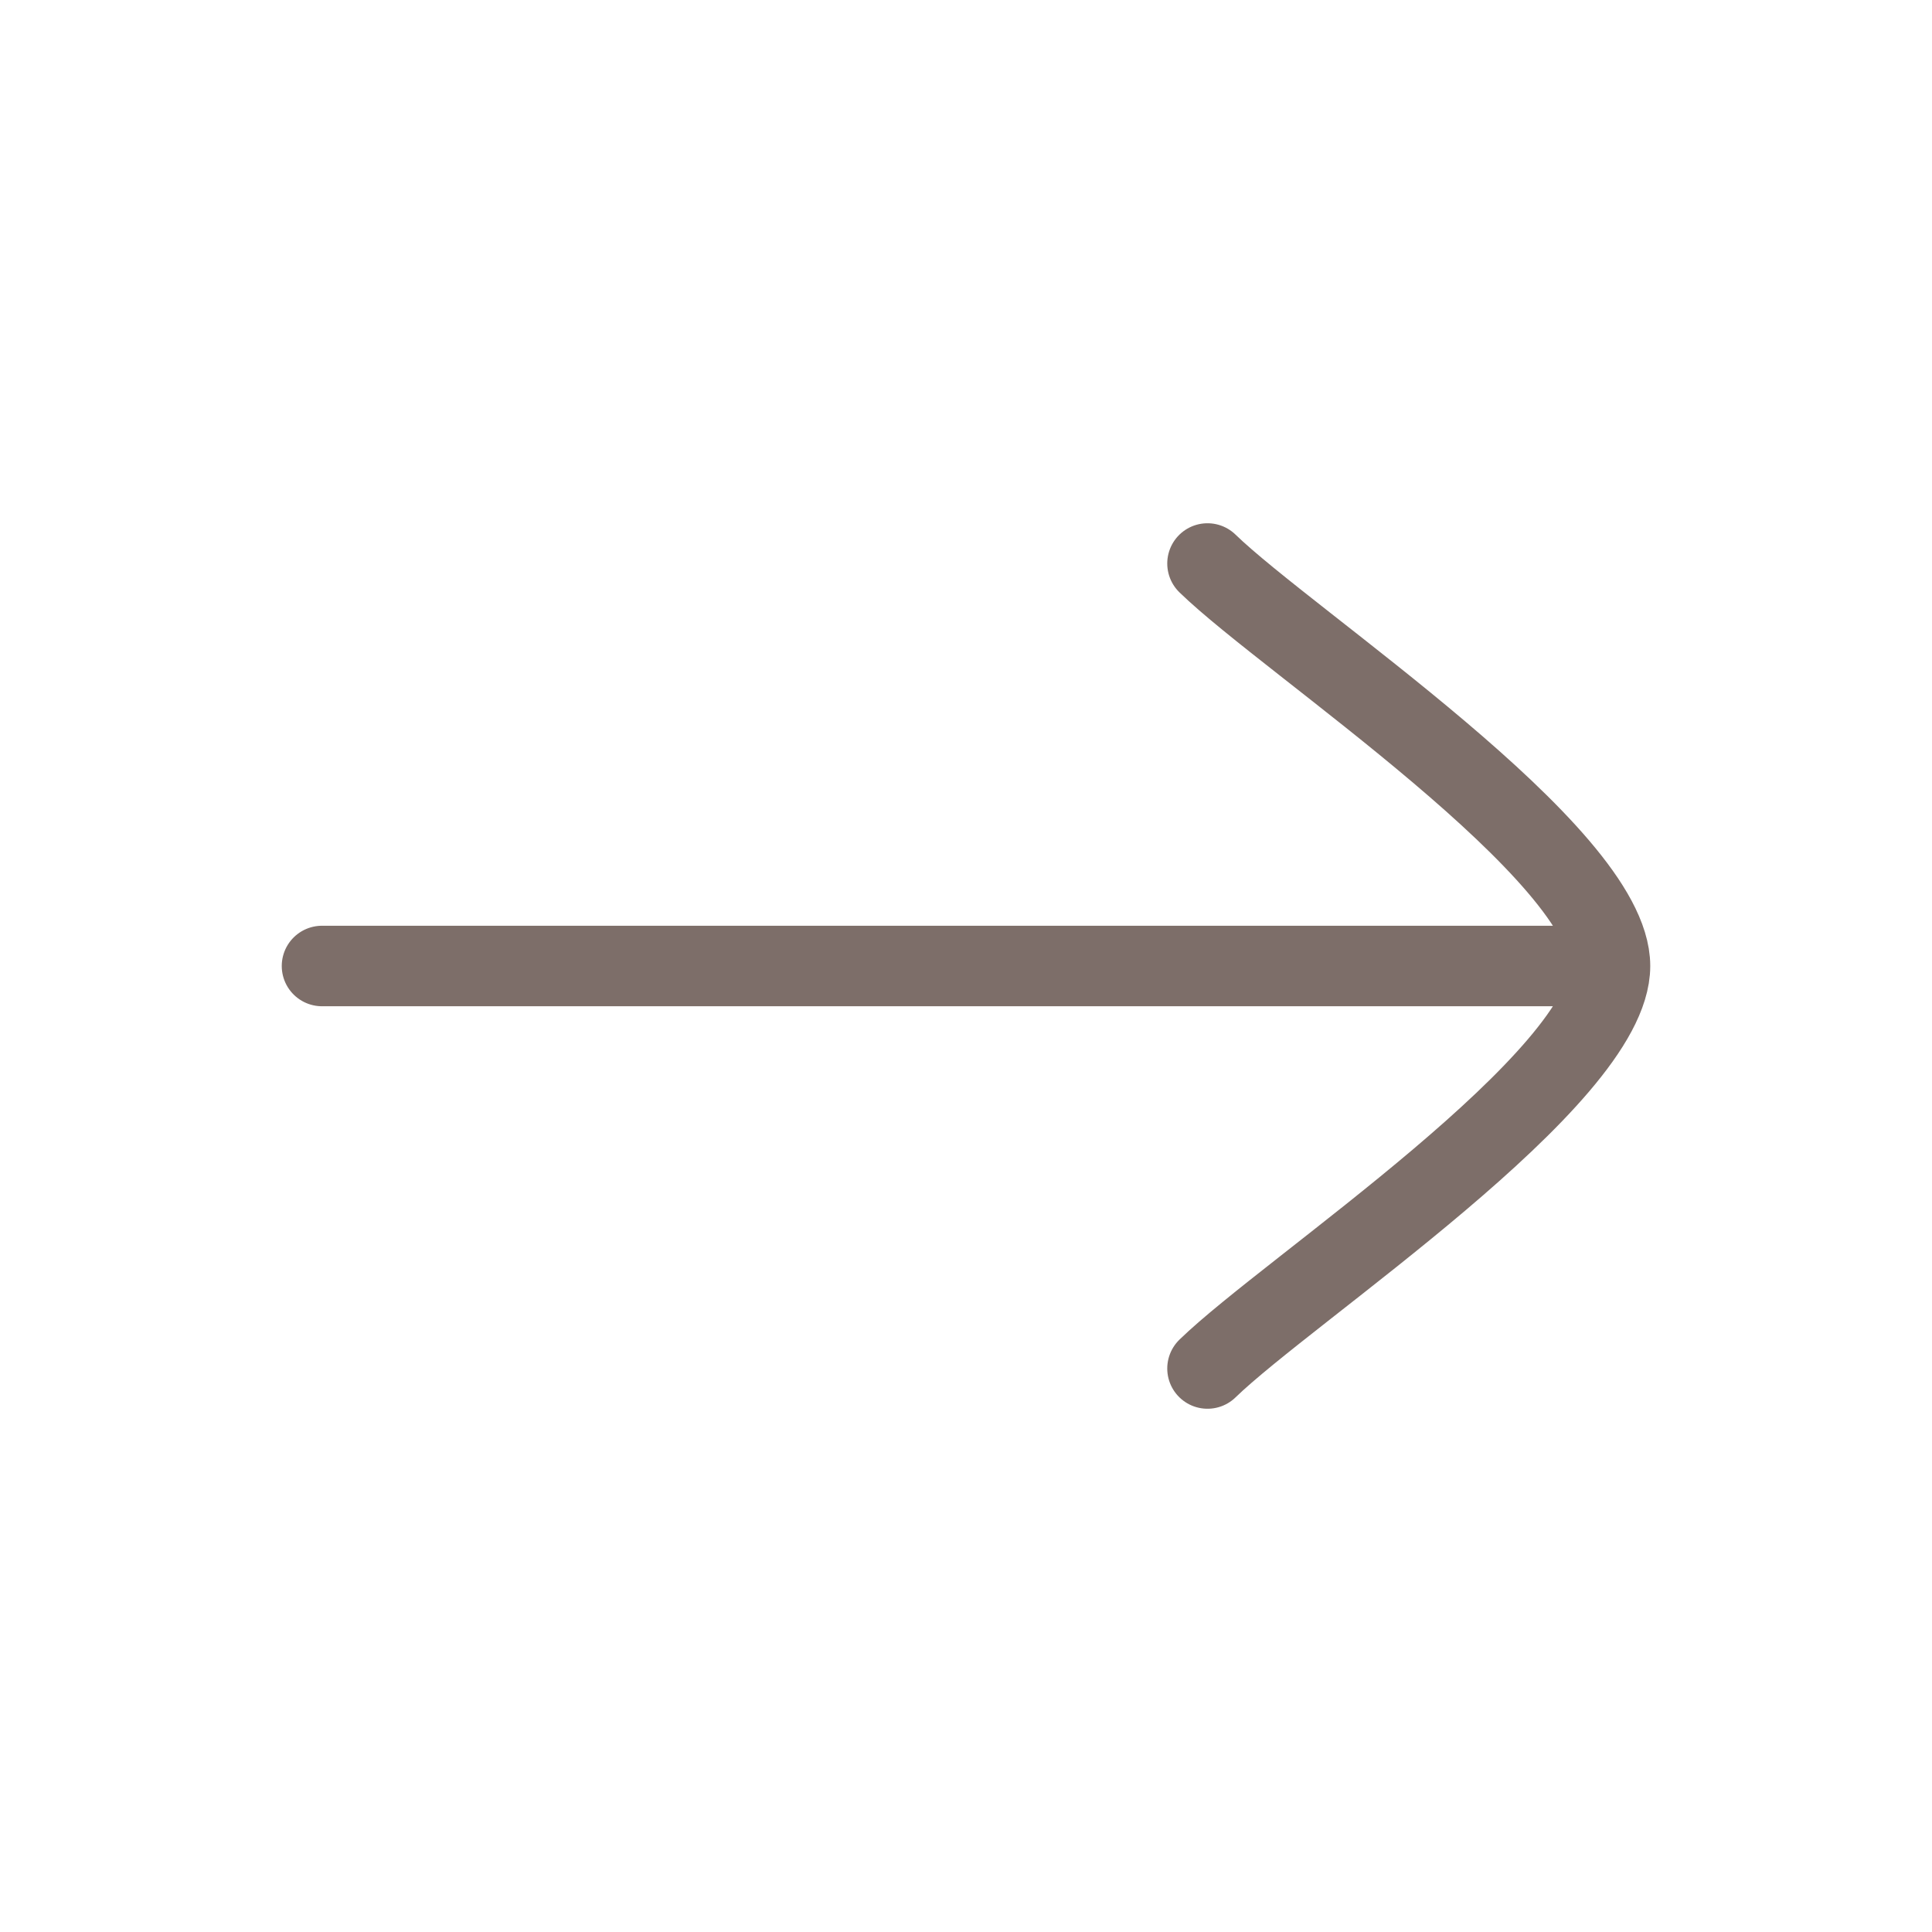 <svg width="24" height="24" viewBox="0 0 24 24" fill="none" xmlns="http://www.w3.org/2000/svg">
<path d="M20 12H4M20 12C20 13.4 16.011 16.017 15 17M20 12C20 10.6 16.011 7.983 15 7" stroke="#7D6E69" stroke-linecap="round" stroke-linejoin="round"/>
</svg>
